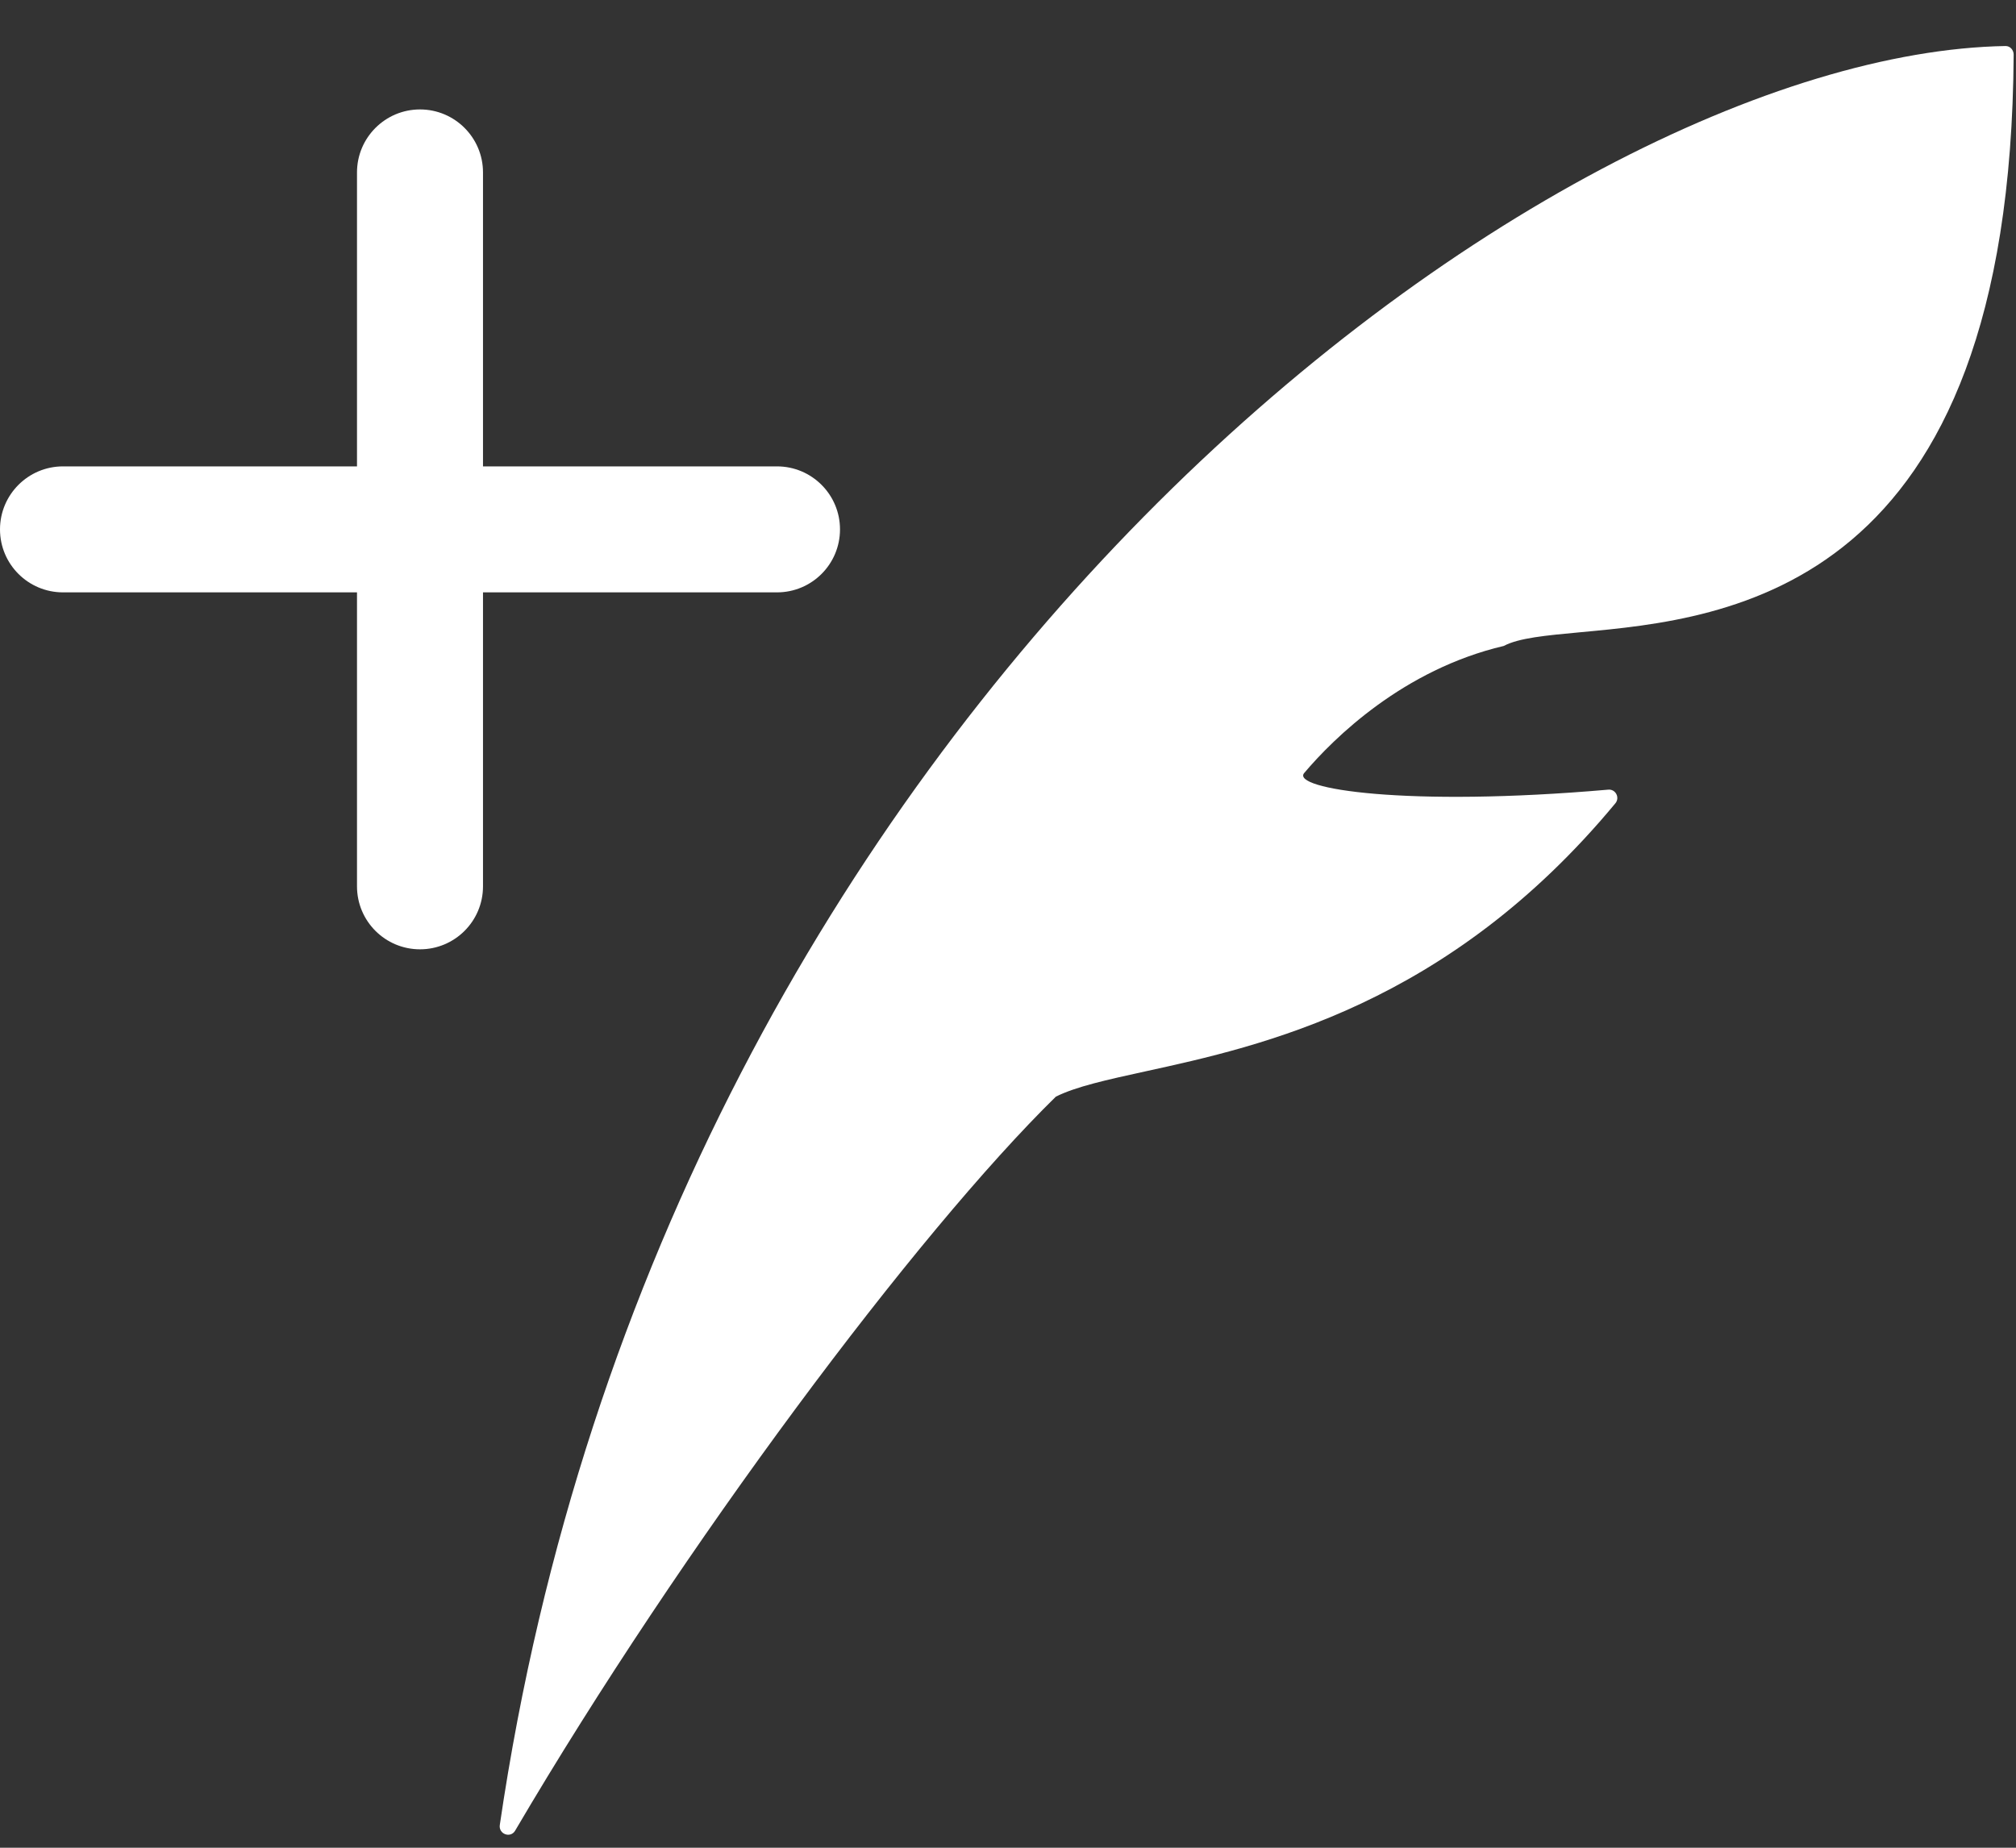 <svg width="24" height="22" viewBox="0 0 24 22" fill="none" xmlns="http://www.w3.org/2000/svg">
<rect x="0" y="0" width="24" height="22" fill="#333333" stroke="none"/>
<path d="M5.95 21.729C7.916 8.331 18.46 0.64 23.875 0.548C23.93 0.547 23.972 0.595 23.972 0.65C23.936 7.055 20.577 7.365 18.811 7.528C18.402 7.566 18.079 7.596 17.902 7.691C16.705 7.972 15.878 8.788 15.526 9.204C15.368 9.392 16.739 9.612 19.146 9.402C19.233 9.394 19.287 9.496 19.231 9.564C17.238 11.969 15.019 12.454 13.628 12.758C13.176 12.857 12.811 12.937 12.57 13.057C10.917 14.677 8.124 18.407 6.133 21.796C6.078 21.891 5.934 21.838 5.95 21.729Z" fill="white"/>
<path d="M5 1.303C5.414 1.303 5.75 1.639 5.75 2.053V5.553H9.25C9.664 5.553 10 5.889 10 6.303C10 6.718 9.664 7.053 9.25 7.053H5.75V10.553C5.75 10.968 5.414 11.303 5 11.303C4.586 11.303 4.25 10.968 4.25 10.553V7.053H0.75C0.336 7.053 0 6.718 0 6.303C0 5.889 0.336 5.553 0.75 5.553H4.25V2.053C4.25 1.639 4.586 1.303 5 1.303Z" fill="white"/>
</svg>
